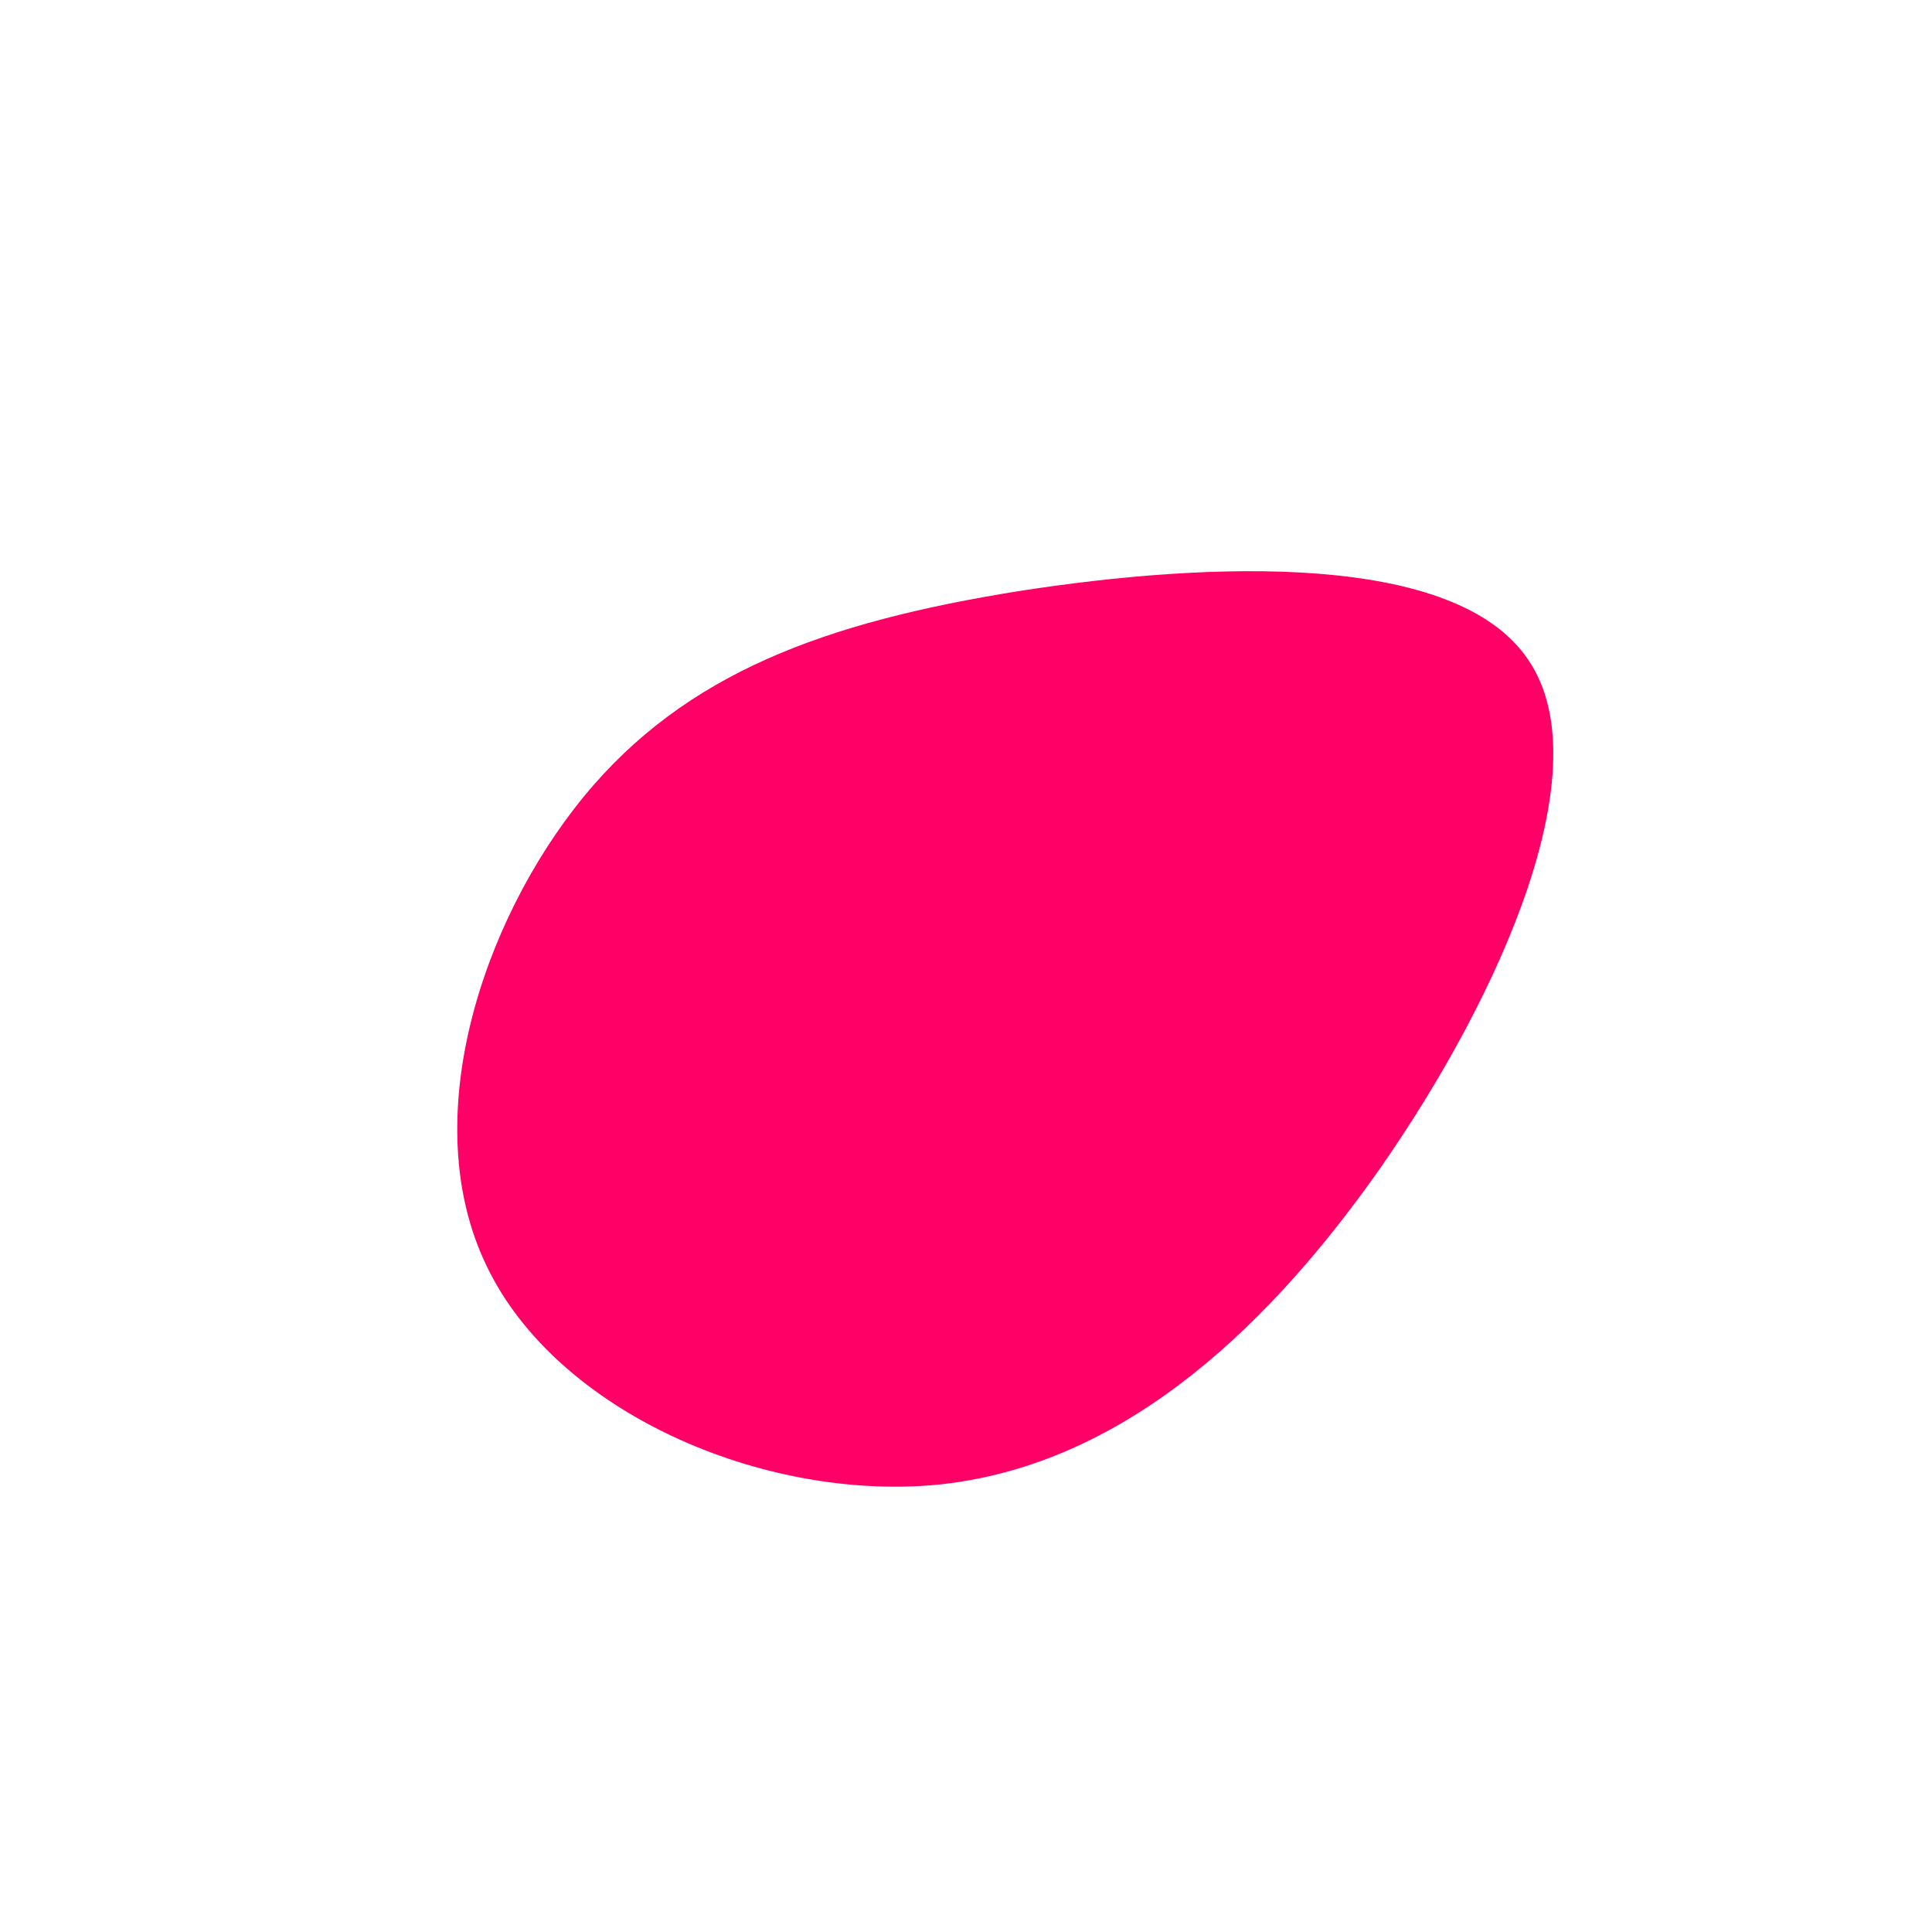 <?xml version="1.0" standalone="no"?>
<svg viewBox="0 0 200 200" xmlns="http://www.w3.org/2000/svg">
  <path fill="#FF0066" d="M58.2,-31.7C65.8,-20.6,55.5,2.8,42.9,20.9C30.2,39,15.1,51.9,-3,53.7C-21.2,55.4,-42.4,46.1,-49.6,31.1C-56.9,16.1,-50.2,-4.5,-39.6,-17.5C-29,-30.4,-14.5,-35.6,5.4,-38.8C25.3,-41.9,50.7,-42.9,58.2,-31.7Z" transform="translate(100 100)" />
</svg>
